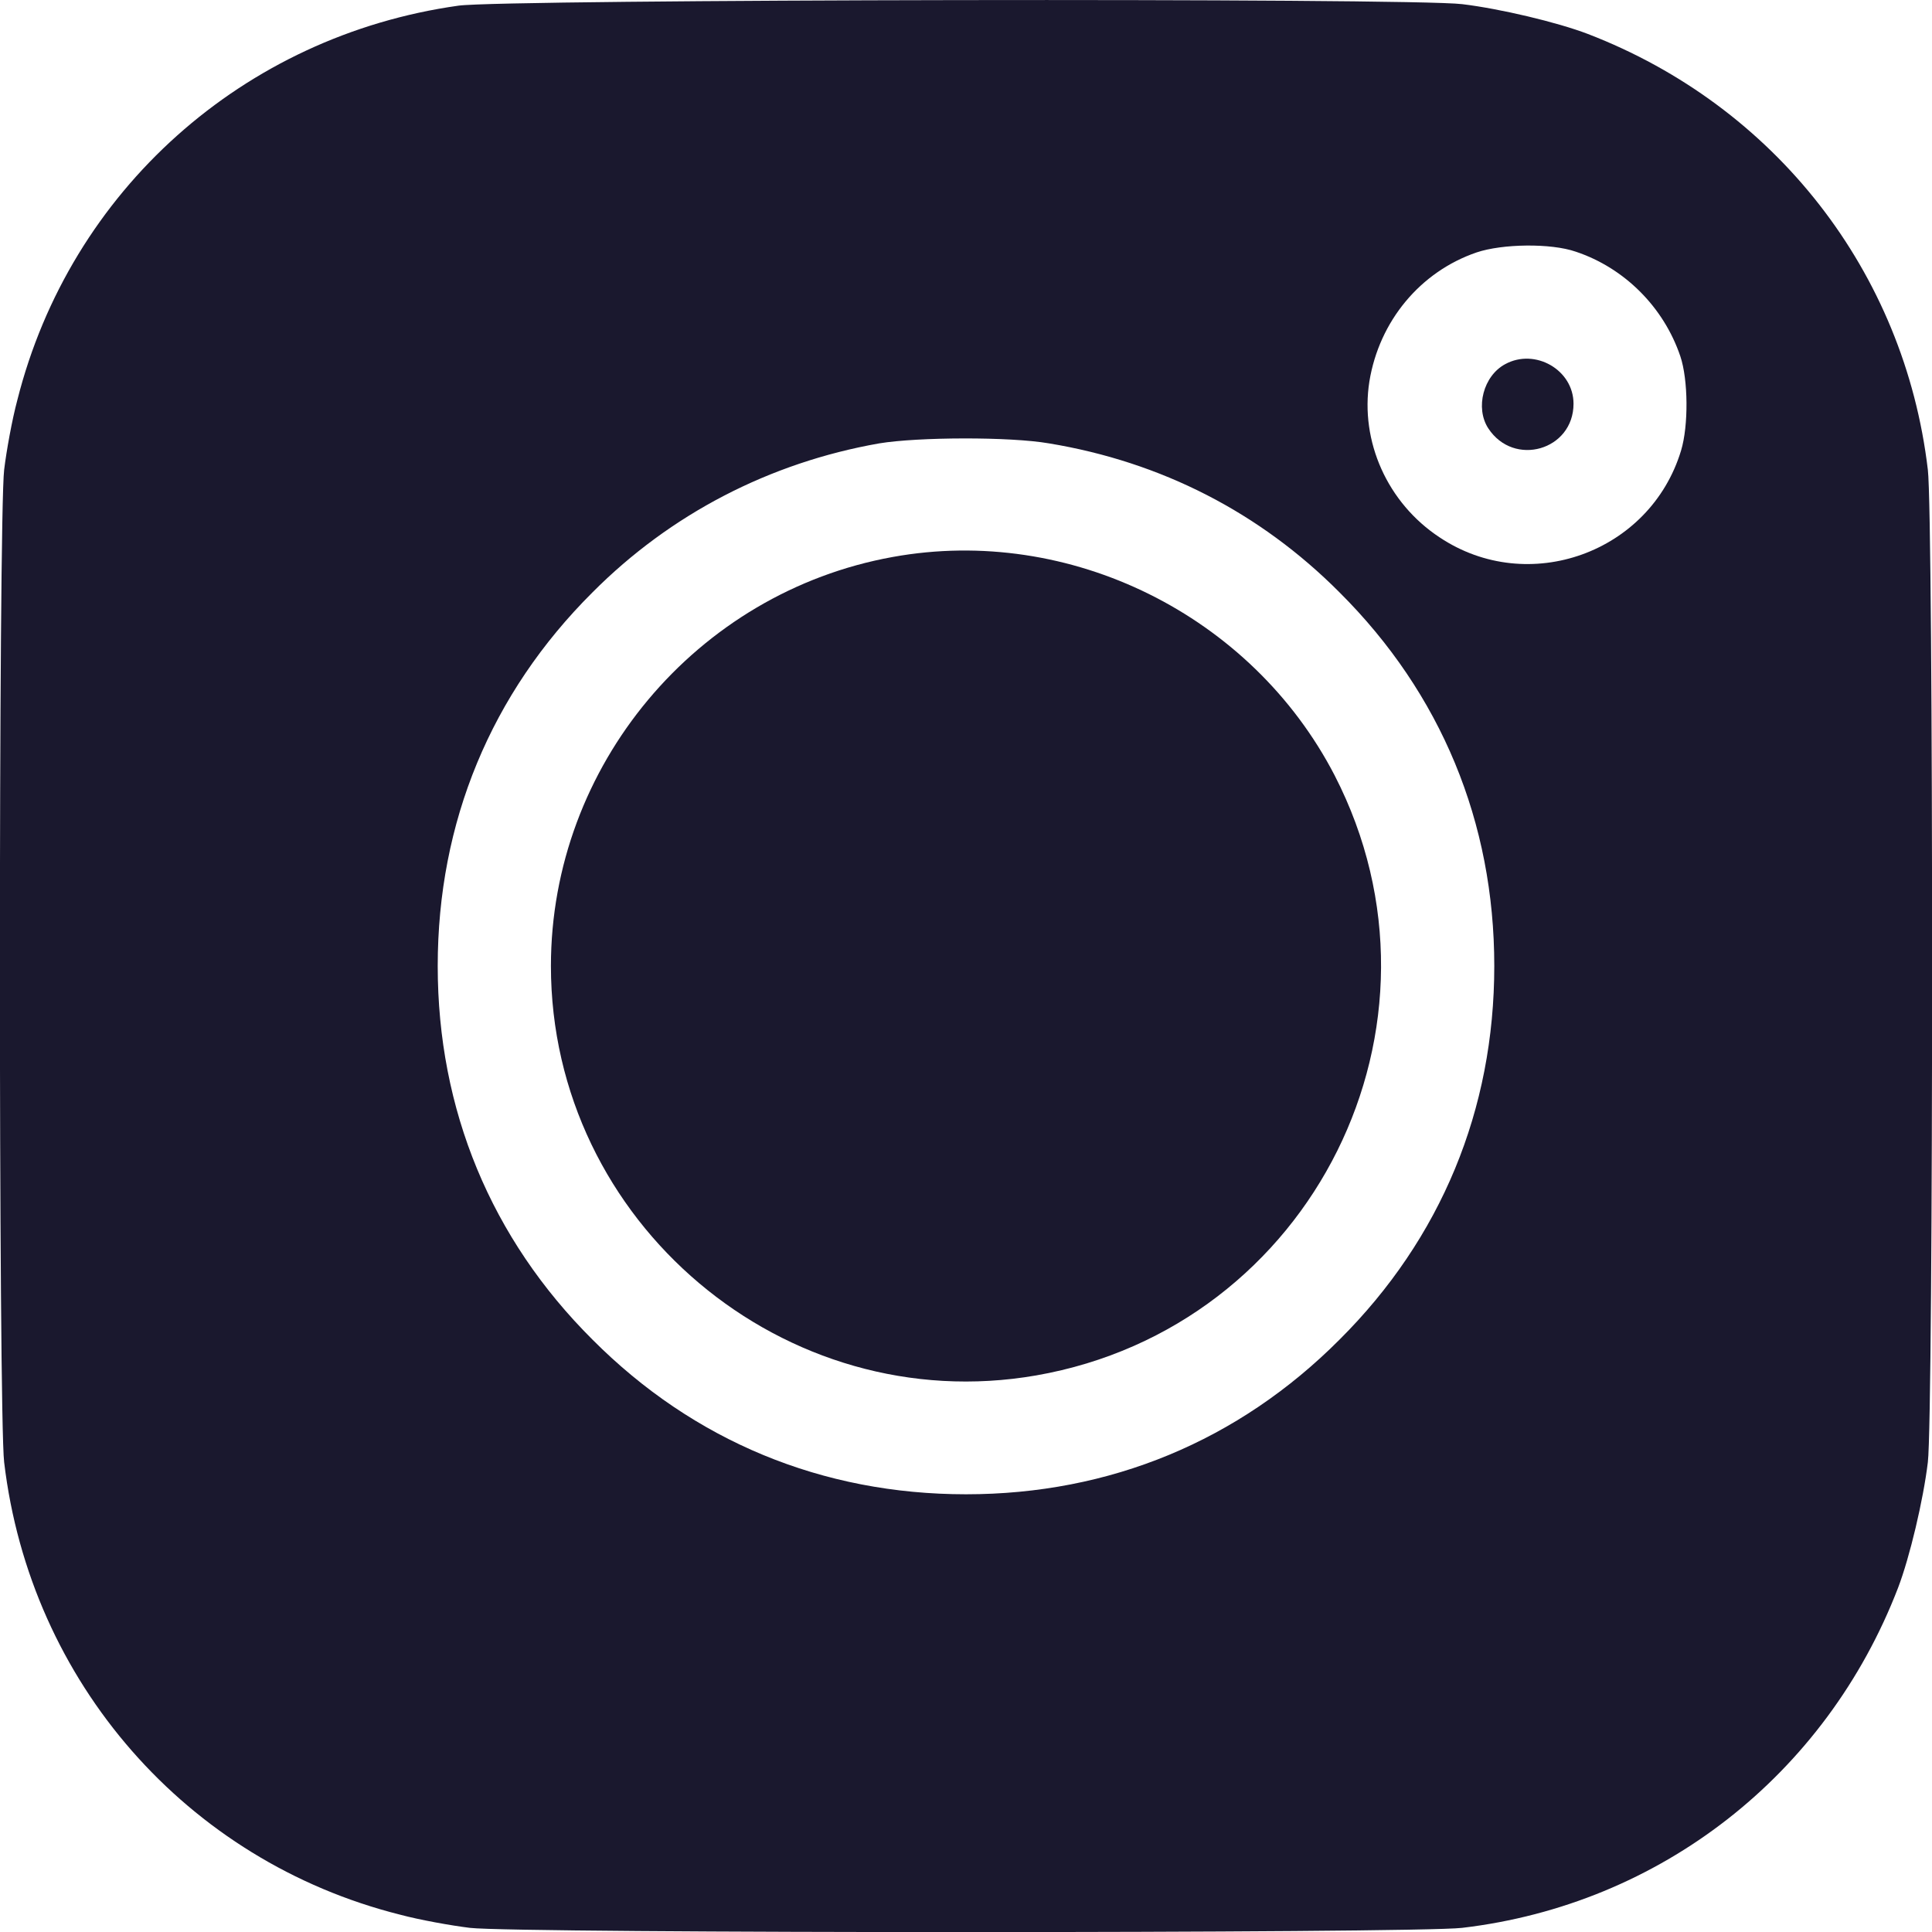 <?xml version="1.0" standalone="no"?>
<!DOCTYPE svg PUBLIC "-//W3C//DTD SVG 20010904//EN"
 "http://www.w3.org/TR/2001/REC-SVG-20010904/DTD/svg10.dtd">
<svg version="1.0" xmlns="http://www.w3.org/2000/svg"
 width="512pt" height="512pt" viewBox="0 0 512 512"
 preserveAspectRatio="xMidYMid meet">

<g transform="translate(0,512) scale(0.1,-0.1)"
fill="#1a182e" stroke="none">
<path d="M1215 5105 c-570 -80 -1029 -490 -1169 -1045 -14 -52 -29 -135 -35
-185 -15 -124 -15 -2506 0 -2630 69 -583 484 -1057 1049 -1199 52 -14 136 -29
185 -35 124 -15 2506 -15 2630 0 525 62 964 405 1155 901 31 81 67 233 79 333
15 124 15 2506 0 2630 -62 525 -405 964 -901 1155 -81 31 -233 67 -333 79
-137 17 -2541 13 -2660 -4z m2961 -652 c129 -43 233 -147 277 -277 21 -62 22
-184 2 -250 -82 -271 -405 -387 -640 -230 -138 91 -211 254 -186 413 26 160
135 291 284 342 68 23 197 25 263 2z m-1396 -508 c297 -49 559 -183 770 -395
269 -268 410 -609 410 -990 0 -381 -141 -722 -410 -990 -268 -269 -609 -410
-990 -410 -381 0 -722 141 -990 410 -269 268 -410 609 -410 990 0 381 141 722
410 990 207 208 470 344 760 395 103 17 346 18 450 0z"/>
<path d="M3989 4155 c-58 -31 -80 -116 -45 -170 68 -104 226 -58 226 65 0 90
-102 148 -181 105z"/>
<path d="M2366 3644 c-521 -94 -906 -554 -906 -1084 0 -679 619 -1201 1286
-1085 733 128 1131 929 791 1590 -220 425 -702 664 -1171 579z"/>
</g>
</svg>

